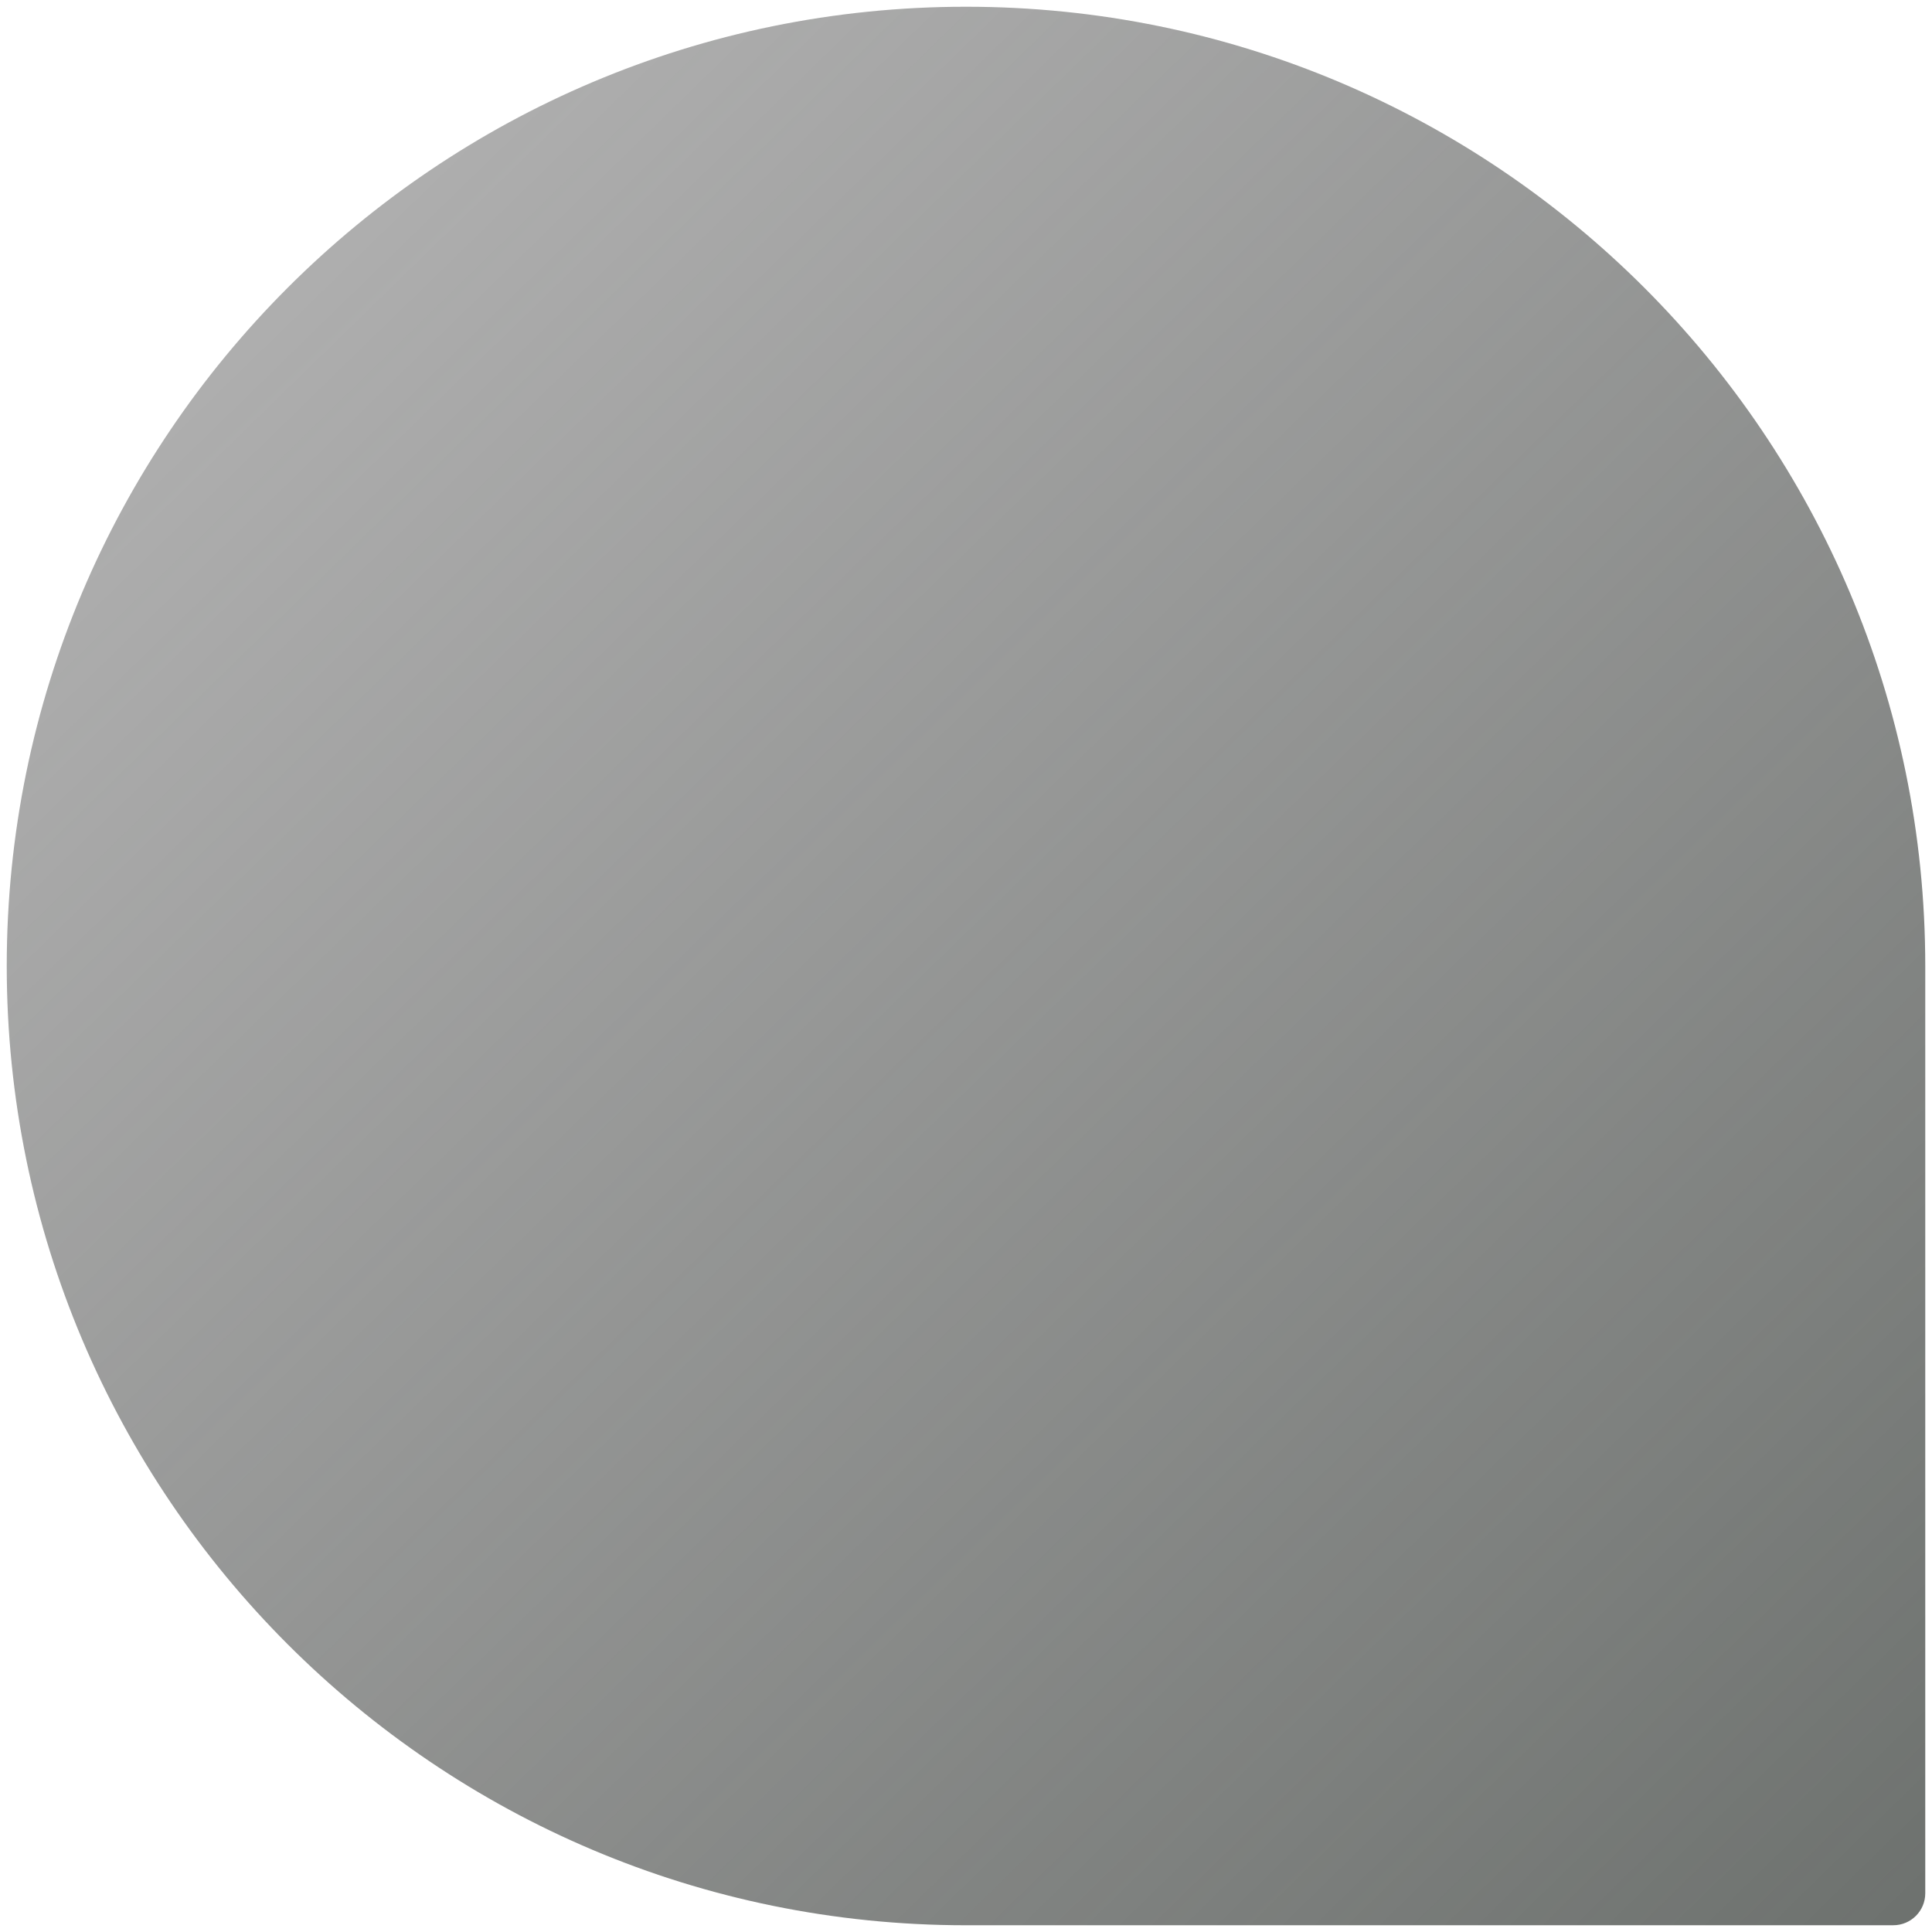 <?xml version="1.0" encoding="UTF-8" standalone="no"?>
<svg
   xmlns:dc="http://purl.org/dc/elements/1.1/"
   xmlns:cc="http://creativecommons.org/ns#"
   xmlns:rdf="http://www.w3.org/1999/02/22-rdf-syntax-ns#"
   xmlns:svg="http://www.w3.org/2000/svg"
   xmlns="http://www.w3.org/2000/svg"
   xmlns:xlink="http://www.w3.org/1999/xlink"
   version="1.1"
   id="svg2"
   height="86"
   width="86">
  <defs
     id="defs4">
    <linearGradient
       id="linearGradient4185">
      <stop
         id="stop4187"
         offset="0"
         style="stop-color:#797979;stop-opacity:0.608" />
      <stop
         id="stop4189"
         offset="1"
         style="stop-color:#6e726f;stop-opacity:1" />
    </linearGradient>
    <linearGradient
       id="linearGradient3789-6">
      <stop
         id="stop3791-0"
         offset="0"
         style="stop-color:#18c848;stop-opacity:1" />
      <stop
         id="stop3793-4"
         offset="1"
         style="stop-color:#27e52e;stop-opacity:1" />
    </linearGradient>
    <linearGradient
       gradientUnits="userSpaceOnUse"
       y2="88.625"
       x2="84.95"
       y1="16.25"
       x1="14.425"
       id="linearGradient4191"
       xlink:href="#linearGradient4185" />
  </defs>
  <g
     transform="translate(0,-4)"
     style="display:inline"
     id="layer2">
    <path
       d="m 84.277,89.699 c 0.786,0 1.423,-0.637 1.423,-1.423 0,0 0,-40.641 0,-41.276 C 85.7,23.417 66.583,4.3 43,4.3 19.418,4.3 0.3,23.417 0.3,47 c 0,23.583 19.118,42.7 42.7,42.7 0.636,0 41.277,-0.001 41.277,-0.001 z"
       id="path13"
       style="fill:url(#linearGradient4191);fill-opacity:1" />
  </g>
</svg>
